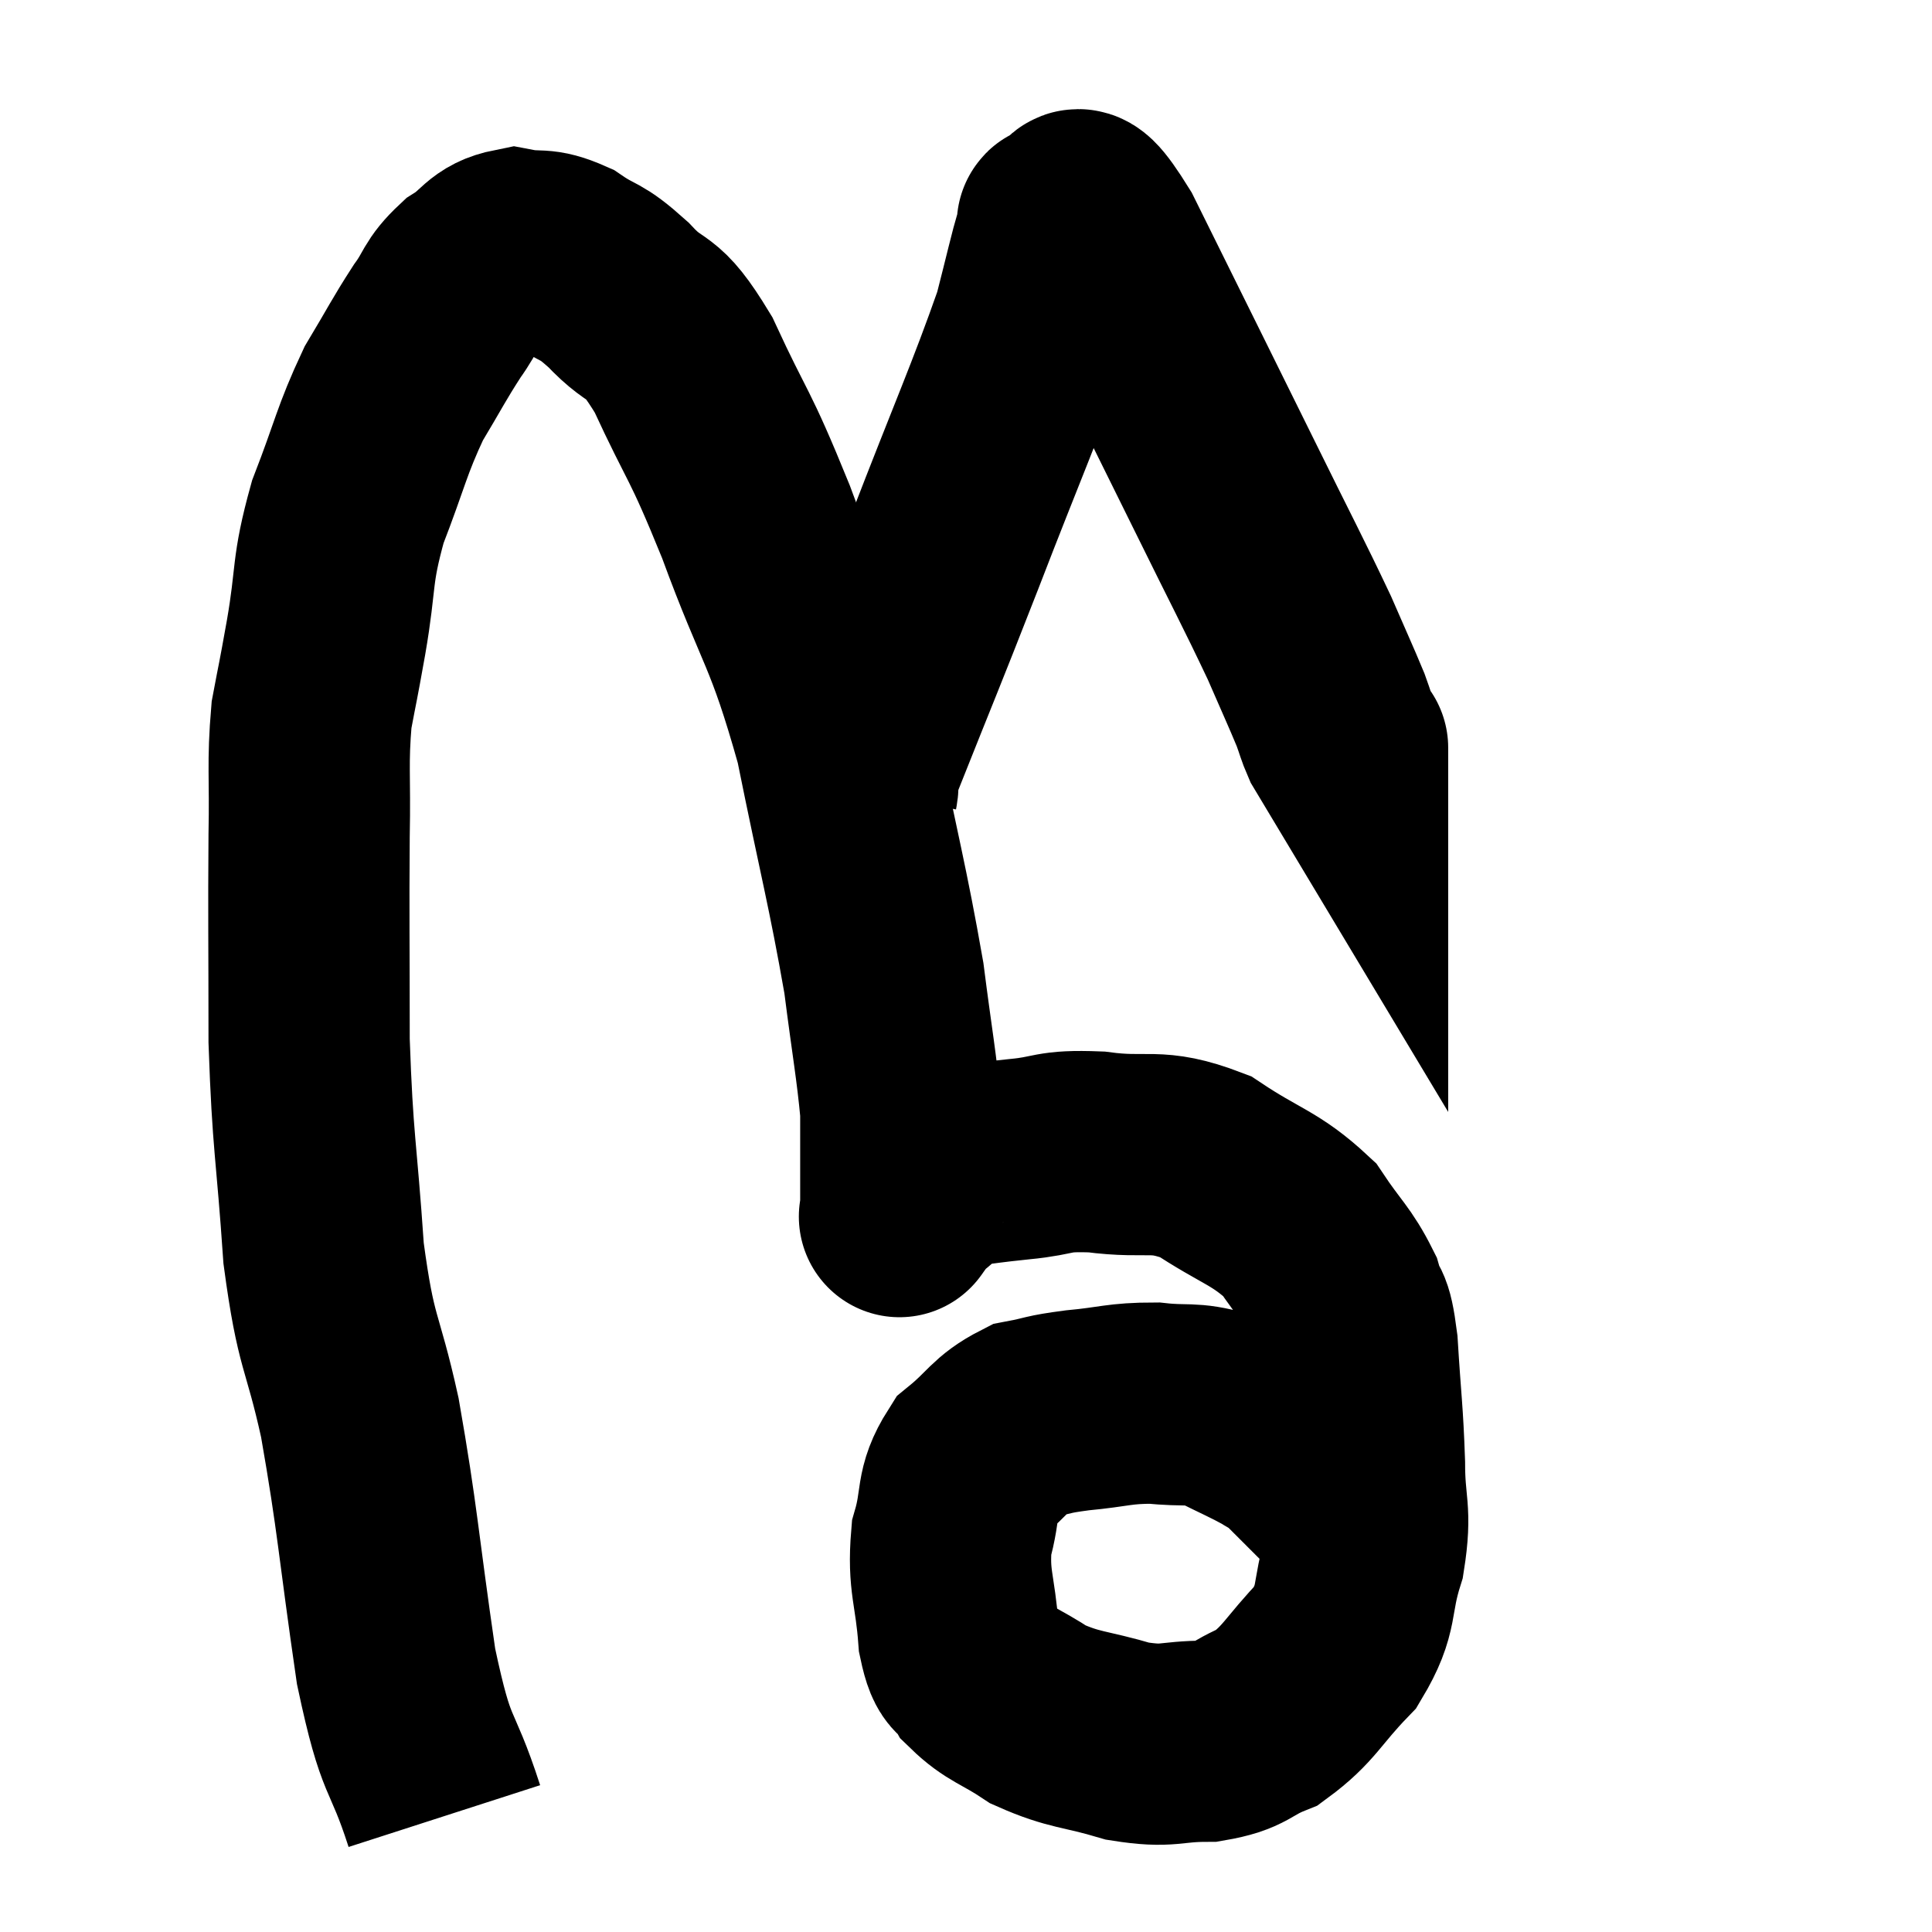 <svg width="48" height="48" viewBox="0 0 48 48" xmlns="http://www.w3.org/2000/svg"><path d="M 11.04 45.12 C 10.44 43.26, 10.365 43.875, 9.84 41.4 C 9.39 38.31, 9.39 37.785, 8.94 35.22 C 8.49 33.18, 8.355 33.48, 8.04 31.14 C 7.86 28.5, 7.77 28.455, 7.68 25.86 C 7.68 23.31, 7.665 22.785, 7.68 20.76 C 7.71 19.26, 7.635 18.99, 7.74 17.76 C 7.92 16.8, 7.875 17.1, 8.1 15.84 C 8.37 14.28, 8.22 14.235, 8.64 12.72 C 9.21 11.25, 9.225 10.965, 9.78 9.78 C 10.32 8.88, 10.395 8.7, 10.86 7.98 C 11.25 7.44, 11.16 7.35, 11.64 6.9 C 12.21 6.54, 12.18 6.3, 12.78 6.18 C 13.41 6.3, 13.395 6.135, 14.04 6.42 C 14.7 6.87, 14.625 6.66, 15.36 7.32 C 16.17 8.19, 16.125 7.65, 16.98 9.06 C 17.88 11.01, 17.835 10.635, 18.78 12.96 C 19.77 15.66, 19.965 15.525, 20.76 18.36 C 21.36 21.33, 21.555 21.99, 21.96 24.3 C 22.17 25.95, 22.275 26.475, 22.38 27.6 C 22.38 28.2, 22.38 28.23, 22.38 28.8 C 22.38 29.34, 22.38 29.535, 22.38 29.88 C 22.38 30.03, 22.38 30.105, 22.38 30.18 C 22.38 30.18, 22.38 30.18, 22.38 30.18 C 22.38 30.18, 22.38 30.18, 22.38 30.18 C 22.38 30.18, 22.305 30.285, 22.38 30.18 C 22.53 29.97, 22.32 30.06, 22.68 29.76 C 23.25 29.37, 23.16 29.22, 23.82 28.98 C 24.57 28.89, 24.465 28.89, 25.32 28.8 C 26.28 28.71, 26.085 28.575, 27.24 28.62 C 28.59 28.8, 28.68 28.5, 29.94 28.98 C 31.11 29.76, 31.425 29.745, 32.28 30.54 C 32.82 31.35, 33 31.44, 33.36 32.16 C 33.54 32.79, 33.585 32.37, 33.72 33.42 C 33.81 34.89, 33.855 35.055, 33.9 36.36 C 33.9 37.5, 34.08 37.5, 33.9 38.64 C 33.54 39.78, 33.78 39.915, 33.18 40.92 C 32.34 41.79, 32.295 42.075, 31.5 42.66 C 30.75 42.96, 30.87 43.11, 30 43.26 C 29.01 43.26, 29.07 43.425, 28.02 43.26 C 26.91 42.93, 26.715 43.005, 25.8 42.6 C 25.08 42.12, 24.855 42.12, 24.36 41.64 C 24.09 41.16, 24 41.535, 23.82 40.68 C 23.73 39.45, 23.55 39.3, 23.64 38.22 C 23.91 37.29, 23.715 37.095, 24.18 36.36 C 24.84 35.82, 24.855 35.61, 25.5 35.28 C 26.13 35.16, 25.965 35.145, 26.76 35.04 C 27.72 34.95, 27.795 34.86, 28.68 34.86 C 29.49 34.95, 29.565 34.83, 30.3 35.04 C 30.96 35.37, 31.155 35.445, 31.62 35.7 C 31.89 35.88, 31.86 35.805, 32.16 36.06 C 32.49 36.39, 32.52 36.42, 32.82 36.72 C 33.09 36.99, 33.15 37.05, 33.36 37.26 C 33.51 37.41, 33.585 37.485, 33.66 37.56 C 33.66 37.56, 33.66 37.56, 33.66 37.56 C 33.66 37.56, 33.66 37.56, 33.66 37.56 L 33.66 37.56" fill="none" stroke="black" stroke-width="5"></path><path d="M 21.3 19.62 C 21.39 19.17, 20.94 20.19, 21.48 18.72 C 22.47 16.23, 22.41 16.425, 23.46 13.74 C 24.57 10.86, 24.99 9.945, 25.68 7.98 C 25.95 6.93, 26.055 6.45, 26.22 5.88 C 26.28 5.79, 26.31 5.745, 26.34 5.7 C 26.34 5.7, 26.325 5.73, 26.34 5.7 C 26.37 5.64, 26.13 5.505, 26.4 5.58 C 26.91 5.79, 26.415 4.38, 27.42 6 C 28.92 9.03, 29.205 9.6, 30.42 12.06 C 31.35 13.95, 31.62 14.445, 32.28 15.84 C 32.67 16.74, 32.805 17.025, 33.06 17.64 C 33.18 17.97, 33.195 18.06, 33.3 18.3 C 33.39 18.45, 33.435 18.525, 33.48 18.6 C 33.48 18.6, 33.48 18.555, 33.48 18.6 C 33.48 18.69, 33.48 18.735, 33.48 18.78 L 33.48 18.78" fill="none" stroke="black" stroke-width="5"></path></svg>